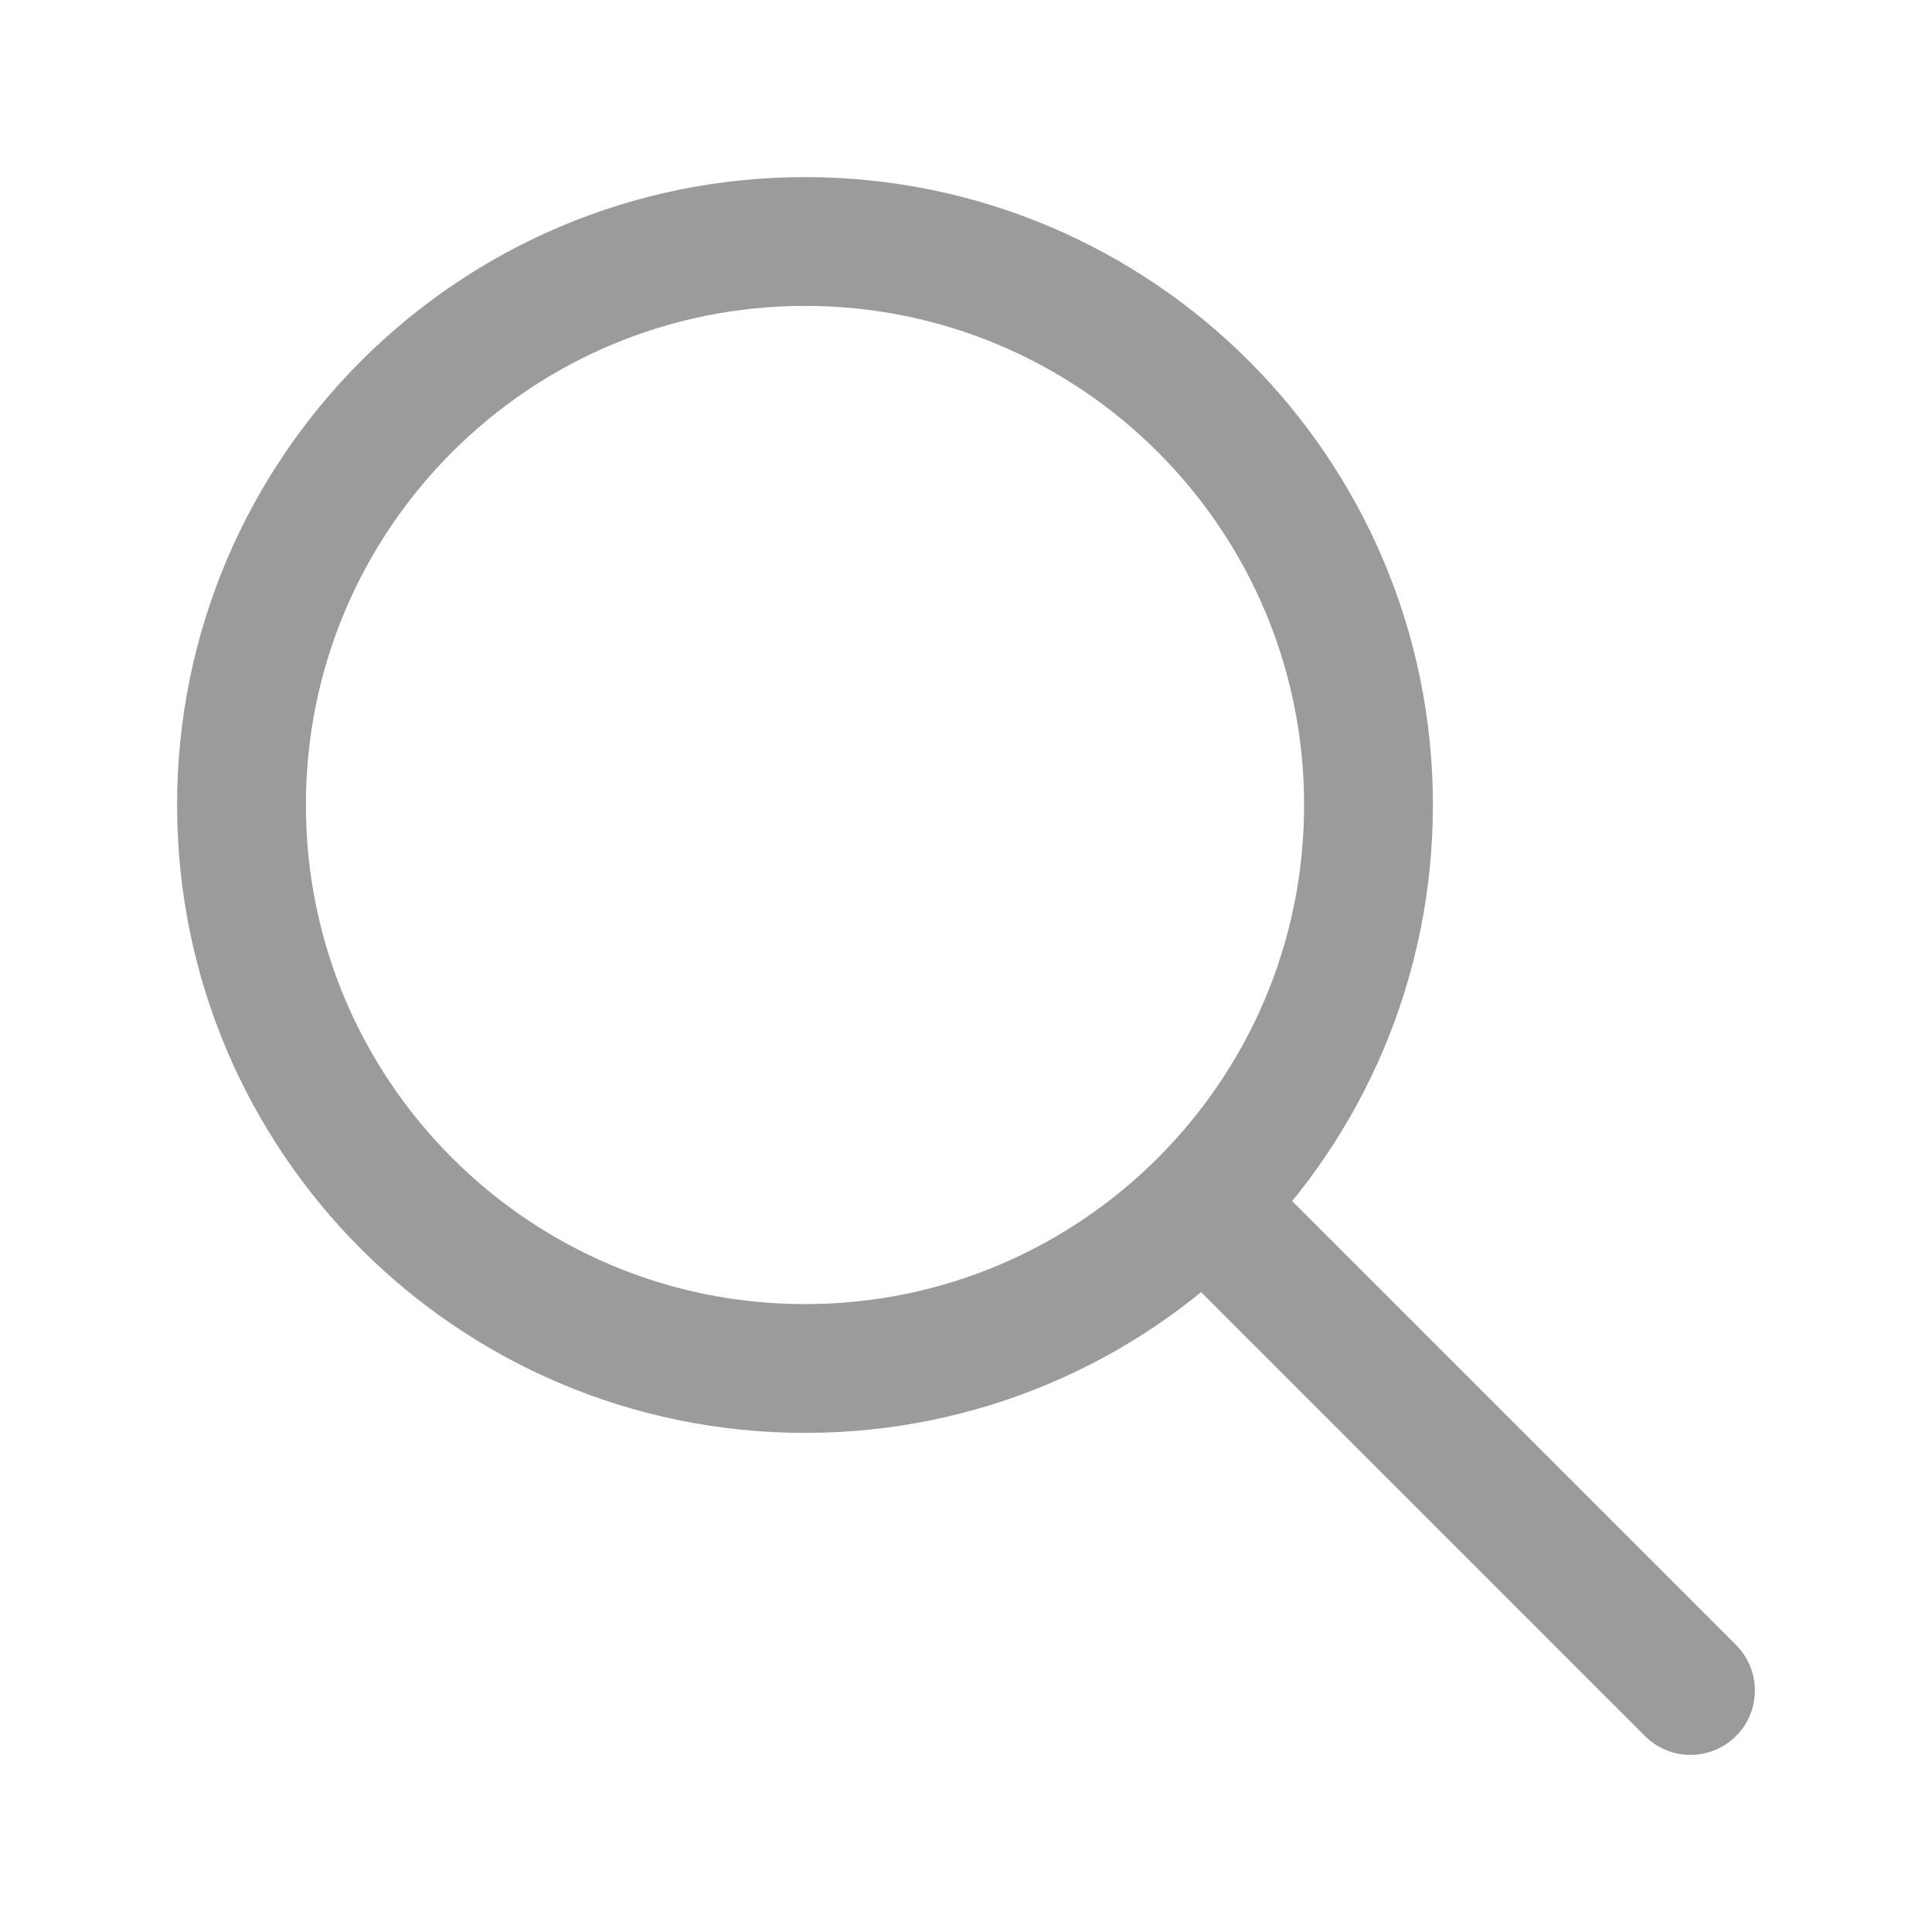 <svg width="30" height="30" viewBox="0 0 30 30" fill="none" xmlns="http://www.w3.org/2000/svg">
<path d="M12.5 21.25C17.332 21.25 21.25 17.332 21.25 12.5C21.25 7.668 17.332 3.75 12.5 3.75C7.668 3.75 3.75 7.668 3.75 12.5C3.75 17.332 7.668 21.25 12.5 21.25Z" stroke="#9B9B9C" stroke-width="2" stroke-linecap="round" stroke-linejoin="round"/>
<path d="M18.75 18.75L26.25 26.25" stroke="#9B9B9C" stroke-width="2" stroke-linecap="round" stroke-linejoin="round"/>
</svg>
